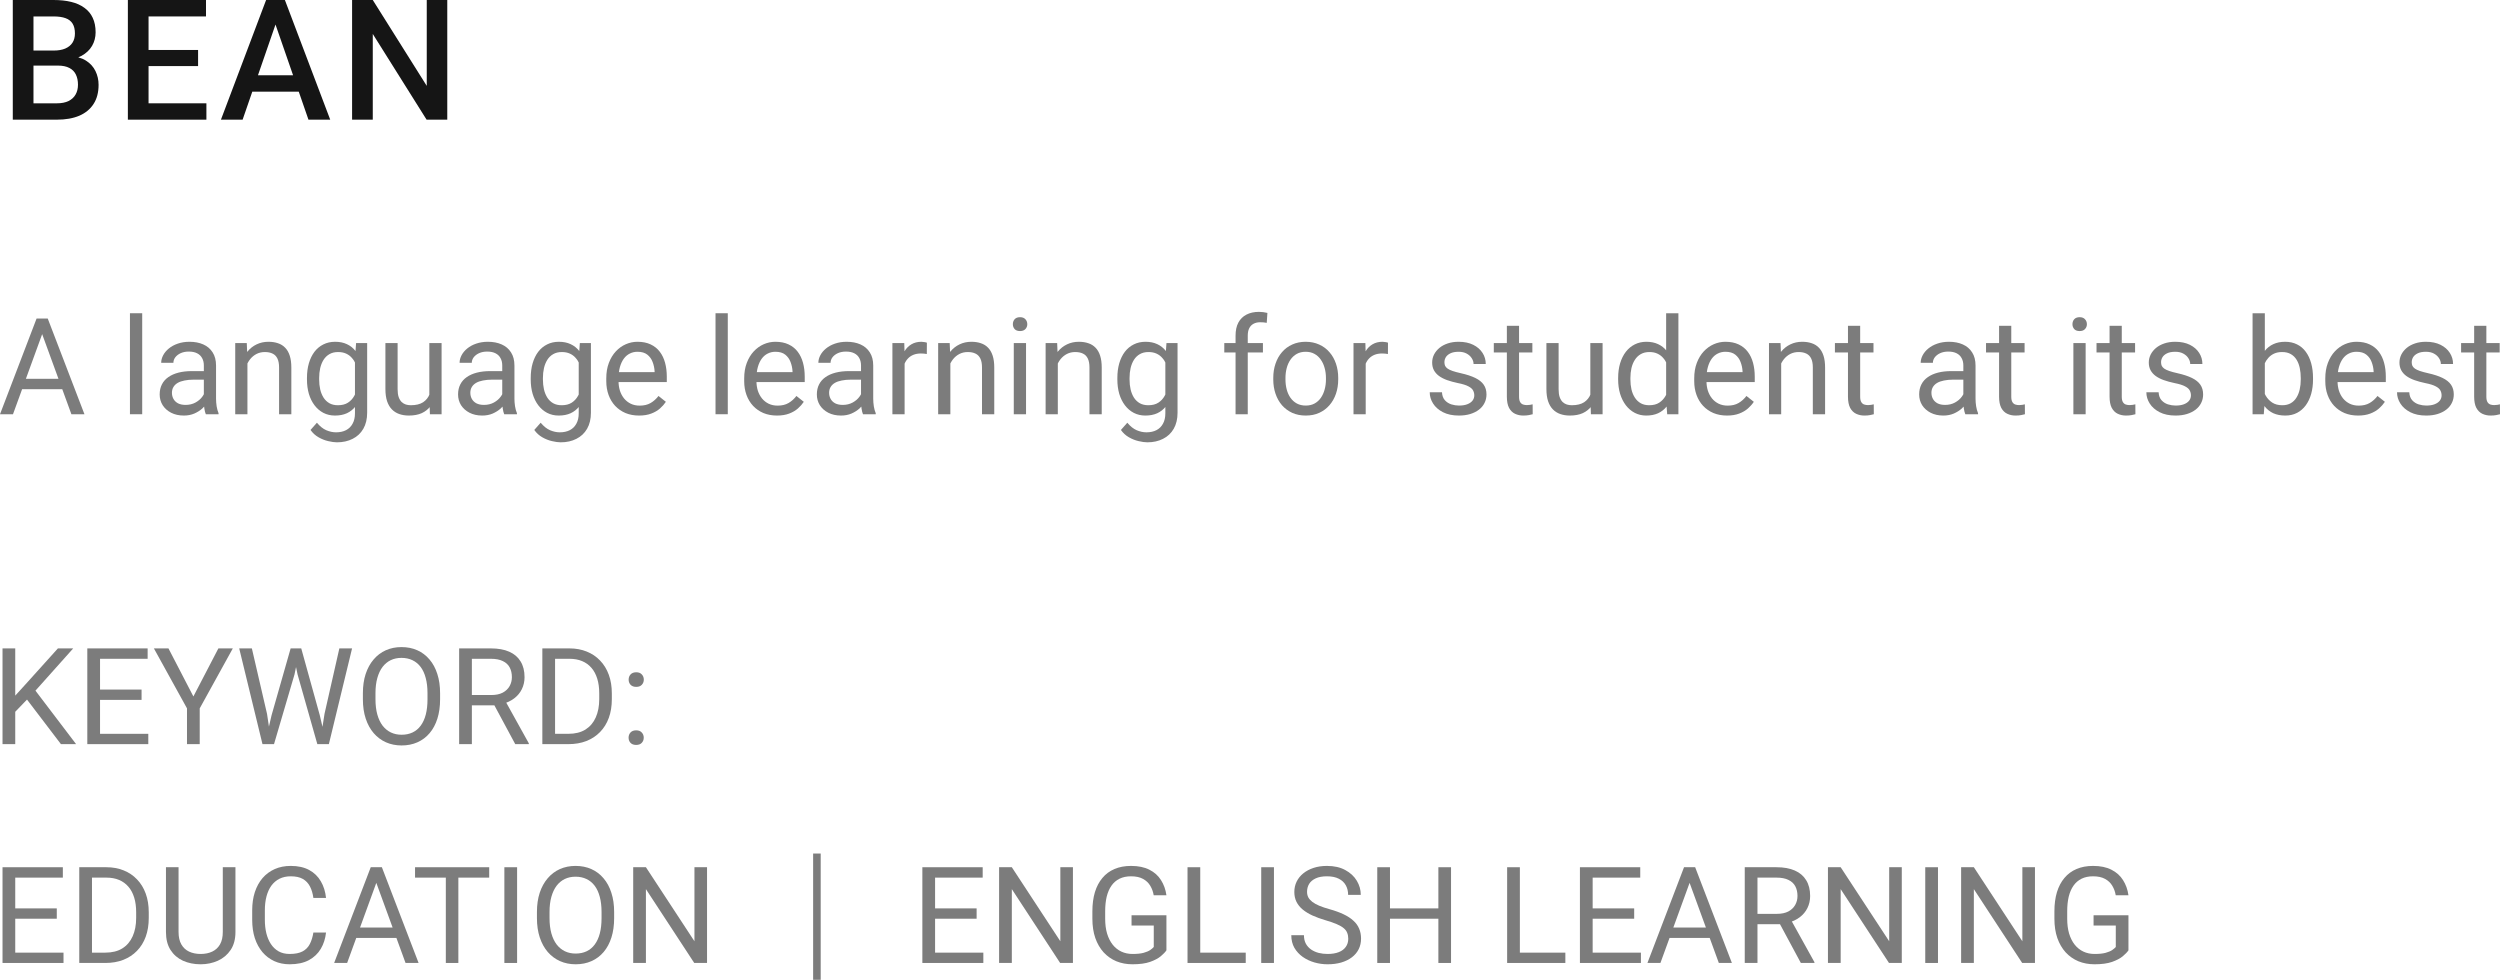 <svg width="495" height="194" viewBox="0 0 495 194" fill="none" xmlns="http://www.w3.org/2000/svg">
<path d="M3.019 128.384V147.34H0.5V128.384H3.019ZM14.494 128.384L6.596 137.224L2.158 141.82L1.74 139.138L5.082 135.467L11.465 128.384H14.494ZM12.066 147.34L5.03 138.097L6.531 136.105L15.068 147.34H12.066Z" fill="#7C7C7C"/>
<path d="M29.362 145.296V147.34H19.297V145.296H29.362ZM19.807 128.384V147.34H17.287V128.384H19.807ZM28.03 136.534V138.578H19.297V136.534H28.03ZM29.231 128.384V130.441H19.297V128.384H29.231Z" fill="#7C7C7C"/>
<path d="M33.356 128.384L38.291 137.901L43.238 128.384H46.097L39.544 140.258V147.34H37.025V140.258L30.471 128.384H33.356Z" fill="#7C7C7C"/>
<path d="M53.773 141.612L57.545 128.384H59.373L58.315 133.527L54.255 147.34H52.441L53.773 141.612ZM49.87 128.384L52.872 141.351L53.773 147.34H51.971L47.363 128.384H49.87ZM64.255 141.338L67.192 128.384H69.711L65.116 147.34H63.315L64.255 141.338ZM59.647 128.384L63.315 141.612L64.646 147.34H62.832L58.916 133.527L57.845 128.384H59.647Z" fill="#7C7C7C"/>
<path d="M87.138 137.263V138.461C87.138 139.885 86.96 141.16 86.603 142.289C86.246 143.417 85.733 144.376 85.062 145.166C84.392 145.956 83.587 146.559 82.647 146.976C81.716 147.392 80.672 147.6 79.515 147.6C78.392 147.6 77.361 147.392 76.421 146.976C75.49 146.559 74.68 145.956 73.993 145.166C73.314 144.376 72.788 143.417 72.413 142.289C72.039 141.16 71.852 139.885 71.852 138.461V137.263C71.852 135.84 72.035 134.568 72.4 133.449C72.775 132.321 73.301 131.361 73.98 130.572C74.659 129.773 75.464 129.166 76.395 128.749C77.335 128.332 78.366 128.124 79.489 128.124C80.646 128.124 81.69 128.332 82.621 128.749C83.561 129.166 84.366 129.773 85.036 130.572C85.715 131.361 86.233 132.321 86.59 133.449C86.955 134.568 87.138 135.84 87.138 137.263ZM84.645 138.461V137.237C84.645 136.109 84.527 135.111 84.292 134.243C84.066 133.375 83.731 132.646 83.287 132.056C82.843 131.466 82.299 131.019 81.656 130.715C81.02 130.411 80.298 130.259 79.489 130.259C78.705 130.259 77.996 130.411 77.361 130.715C76.734 131.019 76.195 131.466 75.742 132.056C75.298 132.646 74.954 133.375 74.711 134.243C74.467 135.111 74.345 136.109 74.345 137.237V138.461C74.345 139.598 74.467 140.605 74.711 141.482C74.954 142.349 75.303 143.083 75.755 143.682C76.216 144.272 76.76 144.719 77.387 145.023C78.022 145.326 78.731 145.478 79.515 145.478C80.333 145.478 81.059 145.326 81.695 145.023C82.33 144.719 82.865 144.272 83.3 143.682C83.744 143.083 84.079 142.349 84.305 141.482C84.532 140.605 84.645 139.598 84.645 138.461Z" fill="#7C7C7C"/>
<path d="M90.911 128.384H97.203C98.63 128.384 99.835 128.601 100.818 129.035C101.811 129.469 102.563 130.112 103.077 130.962C103.599 131.804 103.86 132.841 103.86 134.074C103.86 134.942 103.682 135.736 103.325 136.456C102.977 137.168 102.472 137.775 101.811 138.279C101.158 138.774 100.375 139.142 99.461 139.385L98.756 139.659H92.843L92.817 137.615H97.281C98.186 137.615 98.939 137.459 99.539 137.146C100.14 136.825 100.592 136.395 100.897 135.857C101.201 135.319 101.354 134.725 101.354 134.074C101.354 133.345 101.21 132.707 100.923 132.16C100.636 131.613 100.183 131.192 99.565 130.897C98.956 130.593 98.168 130.441 97.203 130.441H93.43V147.34H90.911V128.384ZM102.019 147.34L97.398 138.748L100.022 138.735L104.708 147.184V147.34H102.019Z" fill="#7C7C7C"/>
<path d="M112.528 147.34H108.559L108.585 145.296H112.528C113.885 145.296 115.017 145.014 115.922 144.45C116.827 143.877 117.506 143.079 117.958 142.054C118.419 141.022 118.65 139.815 118.65 138.435V137.276C118.65 136.191 118.519 135.228 118.258 134.386C117.997 133.536 117.614 132.82 117.11 132.238C116.605 131.648 115.987 131.201 115.256 130.897C114.534 130.593 113.703 130.441 112.763 130.441H108.481V128.384H112.763C114.007 128.384 115.143 128.593 116.17 129.009C117.197 129.417 118.08 130.012 118.82 130.793C119.568 131.565 120.142 132.503 120.543 133.605C120.943 134.699 121.143 135.931 121.143 137.302V138.435C121.143 139.806 120.943 141.043 120.543 142.145C120.142 143.239 119.564 144.172 118.807 144.945C118.058 145.717 117.153 146.312 116.091 146.728C115.038 147.136 113.85 147.34 112.528 147.34ZM109.904 128.384V147.34H107.384V128.384H109.904Z" fill="#7C7C7C"/>
<path d="M124.459 146.064C124.459 145.656 124.585 145.313 124.837 145.036C125.098 144.749 125.473 144.606 125.96 144.606C126.447 144.606 126.817 144.749 127.07 145.036C127.331 145.313 127.461 145.656 127.461 146.064C127.461 146.463 127.331 146.802 127.07 147.08C126.817 147.357 126.447 147.496 125.96 147.496C125.473 147.496 125.098 147.357 124.837 147.08C124.585 146.802 124.459 146.463 124.459 146.064ZM124.472 134.568C124.472 134.161 124.598 133.818 124.85 133.54C125.112 133.254 125.486 133.11 125.973 133.11C126.46 133.11 126.83 133.254 127.083 133.54C127.344 133.818 127.474 134.161 127.474 134.568C127.474 134.968 127.344 135.306 127.083 135.584C126.83 135.862 126.46 136.001 125.973 136.001C125.486 136.001 125.112 135.862 124.85 135.584C124.598 135.306 124.472 134.968 124.472 134.568Z" fill="#7C7C7C"/>
<path d="M11.442 12.986H5.388L5.355 10.008H10.642C11.534 10.008 12.29 9.878 12.91 9.618C13.541 9.347 14.02 8.961 14.346 8.462C14.672 7.952 14.836 7.339 14.836 6.623C14.836 5.831 14.683 5.186 14.379 4.687C14.074 4.188 13.606 3.824 12.976 3.596C12.355 3.369 11.561 3.255 10.593 3.255H6.628V23.695H2.532V0H10.593C11.899 0 13.062 0.125 14.085 0.374C15.118 0.624 15.994 1.014 16.712 1.546C17.441 2.067 17.99 2.729 18.36 3.531C18.741 4.334 18.931 5.289 18.931 6.396C18.931 7.372 18.697 8.267 18.23 9.081C17.762 9.884 17.071 10.54 16.157 11.05C15.244 11.56 14.107 11.864 12.747 11.961L11.442 12.986ZM11.262 23.695H4.099L5.943 20.456H11.262C12.187 20.456 12.959 20.304 13.579 20C14.199 19.686 14.662 19.257 14.966 18.715C15.282 18.161 15.439 17.516 15.439 16.778C15.439 16.008 15.303 15.341 15.031 14.777C14.759 14.201 14.33 13.762 13.742 13.458C13.155 13.144 12.388 12.986 11.442 12.986H6.84L6.873 10.008H12.861L13.791 11.131C15.097 11.175 16.168 11.462 17.006 11.994C17.854 12.525 18.485 13.214 18.899 14.06C19.312 14.907 19.519 15.818 19.519 16.794C19.519 18.302 19.187 19.566 18.523 20.586C17.871 21.606 16.93 22.382 15.7 22.913C14.471 23.434 12.992 23.695 11.262 23.695Z" fill="#151515"/>
<path d="M40.868 20.456V23.695H28.255V20.456H40.868ZM29.413 0V23.695H25.318V0H29.413ZM39.22 9.894V13.084H28.255V9.894H39.22ZM40.787 0V3.255H28.255V0H40.787Z" fill="#151515"/>
<path d="M55.136 3.157L48.038 23.695H43.746L52.688 0H55.43L55.136 3.157ZM61.075 23.695L53.961 3.157L53.651 0H56.409L65.383 23.695H61.075ZM60.733 14.907V18.145H47.809V14.907H60.733Z" fill="#151515"/>
<path d="M88.56 0V23.695H84.465L73.809 6.721V23.695H69.714V0H73.809L84.497 17.006V0H88.56Z" fill="#151515"/>
<path d="M8.864 64.743L2.572 82.019H0L7.245 63.064H8.903L8.864 64.743ZM14.137 82.019L7.832 64.743L7.793 63.064H9.451L16.722 82.019H14.137ZM13.811 75.002V77.059H3.133V75.002H13.811Z" fill="#7C7C7C"/>
<path d="M28.157 62.022V82.019H25.729V62.022H28.157Z" fill="#7C7C7C"/>
<path d="M40.362 79.611V72.359C40.362 71.804 40.249 71.322 40.023 70.914C39.805 70.498 39.475 70.177 39.031 69.951C38.587 69.725 38.039 69.612 37.386 69.612C36.777 69.612 36.242 69.716 35.781 69.925C35.328 70.133 34.971 70.406 34.71 70.745C34.458 71.084 34.331 71.448 34.331 71.839H31.916C31.916 71.335 32.047 70.836 32.308 70.341C32.569 69.847 32.943 69.4 33.431 69.001C33.927 68.593 34.519 68.271 35.206 68.037C35.902 67.794 36.677 67.672 37.53 67.672C38.557 67.672 39.462 67.846 40.245 68.193C41.037 68.54 41.655 69.066 42.099 69.769C42.551 70.463 42.777 71.335 42.777 72.385V78.947C42.777 79.416 42.816 79.915 42.895 80.444C42.982 80.974 43.108 81.429 43.273 81.811V82.019H40.754C40.632 81.742 40.536 81.373 40.467 80.913C40.397 80.444 40.362 80.01 40.362 79.611ZM40.78 73.479L40.806 75.171H38.365C37.678 75.171 37.064 75.228 36.525 75.341C35.985 75.445 35.532 75.605 35.167 75.822C34.801 76.039 34.523 76.313 34.331 76.643C34.14 76.964 34.044 77.341 34.044 77.775C34.044 78.218 34.144 78.621 34.344 78.986C34.545 79.351 34.845 79.641 35.245 79.858C35.654 80.067 36.155 80.171 36.746 80.171C37.486 80.171 38.139 80.014 38.705 79.702C39.27 79.39 39.718 79.008 40.049 78.556C40.388 78.105 40.571 77.667 40.597 77.242L41.629 78.4C41.568 78.765 41.402 79.168 41.133 79.611C40.863 80.054 40.502 80.479 40.049 80.887C39.605 81.286 39.074 81.62 38.456 81.889C37.847 82.15 37.16 82.28 36.394 82.28C35.437 82.28 34.597 82.093 33.875 81.72C33.161 81.347 32.604 80.848 32.204 80.223C31.812 79.589 31.616 78.882 31.616 78.101C31.616 77.346 31.764 76.682 32.06 76.109C32.356 75.527 32.782 75.046 33.339 74.664C33.896 74.273 34.566 73.978 35.35 73.778C36.133 73.579 37.008 73.479 37.974 73.479H40.78Z" fill="#7C7C7C"/>
<path d="M48.991 70.94V82.019H46.576V67.933H48.86L48.991 70.94ZM48.416 74.442L47.411 74.403C47.42 73.44 47.564 72.55 47.842 71.734C48.121 70.91 48.512 70.194 49.017 69.586C49.522 68.979 50.122 68.51 50.818 68.18C51.523 67.842 52.302 67.672 53.155 67.672C53.851 67.672 54.478 67.768 55.035 67.959C55.592 68.141 56.066 68.436 56.458 68.844C56.858 69.252 57.163 69.782 57.371 70.433C57.58 71.075 57.685 71.86 57.685 72.789V82.019H55.257V72.763C55.257 72.025 55.148 71.435 54.93 70.992C54.713 70.541 54.395 70.216 53.977 70.016C53.56 69.808 53.046 69.704 52.437 69.704C51.837 69.704 51.288 69.829 50.792 70.081C50.305 70.333 49.883 70.68 49.526 71.123C49.178 71.565 48.904 72.073 48.704 72.646C48.512 73.21 48.416 73.809 48.416 74.442Z" fill="#7C7C7C"/>
<path d="M70.504 67.933H72.697V81.72C72.697 82.961 72.444 84.02 71.939 84.897C71.435 85.773 70.73 86.437 69.825 86.888C68.928 87.349 67.893 87.579 66.718 87.579C66.231 87.579 65.656 87.5 64.995 87.344C64.342 87.197 63.698 86.941 63.063 86.576C62.436 86.22 61.91 85.739 61.483 85.131L62.75 83.699C63.341 84.411 63.959 84.905 64.603 85.183C65.256 85.461 65.9 85.6 66.535 85.6C67.301 85.6 67.962 85.456 68.519 85.17C69.076 84.884 69.507 84.458 69.812 83.894C70.125 83.339 70.282 82.653 70.282 81.837V71.031L70.504 67.933ZM60.779 75.132V74.859C60.779 73.783 60.905 72.806 61.157 71.93C61.418 71.044 61.788 70.285 62.267 69.651C62.754 69.018 63.341 68.532 64.029 68.193C64.716 67.846 65.491 67.672 66.352 67.672C67.24 67.672 68.015 67.829 68.676 68.141C69.346 68.445 69.912 68.892 70.373 69.482C70.843 70.064 71.213 70.767 71.483 71.591C71.752 72.416 71.939 73.349 72.044 74.39V75.588C71.948 76.621 71.761 77.55 71.483 78.374C71.213 79.199 70.843 79.902 70.373 80.483C69.912 81.065 69.346 81.512 68.676 81.824C68.006 82.128 67.223 82.28 66.326 82.28C65.482 82.28 64.716 82.102 64.029 81.746C63.35 81.39 62.767 80.891 62.28 80.249C61.792 79.607 61.418 78.852 61.157 77.984C60.905 77.107 60.779 76.157 60.779 75.132ZM63.193 74.859V75.132C63.193 75.835 63.263 76.495 63.402 77.111C63.55 77.728 63.772 78.27 64.068 78.739C64.373 79.207 64.76 79.576 65.23 79.845C65.7 80.106 66.261 80.236 66.914 80.236C67.714 80.236 68.376 80.067 68.898 79.728C69.42 79.39 69.834 78.943 70.138 78.387C70.451 77.832 70.695 77.228 70.869 76.578V73.44C70.773 72.963 70.625 72.503 70.425 72.06C70.234 71.609 69.981 71.209 69.668 70.862C69.364 70.506 68.985 70.224 68.532 70.016C68.08 69.808 67.549 69.704 66.94 69.704C66.278 69.704 65.709 69.842 65.23 70.12C64.76 70.389 64.373 70.762 64.068 71.24C63.772 71.708 63.55 72.255 63.402 72.88C63.263 73.496 63.193 74.156 63.193 74.859Z" fill="#7C7C7C"/>
<path d="M85.006 78.765V67.933H87.434V82.019H85.124L85.006 78.765ZM85.463 75.796L86.468 75.77C86.468 76.708 86.368 77.576 86.168 78.374C85.977 79.164 85.663 79.85 85.228 80.431C84.793 81.013 84.223 81.468 83.518 81.798C82.813 82.119 81.956 82.28 80.947 82.28C80.259 82.28 79.628 82.18 79.054 81.98C78.488 81.781 78.001 81.473 77.592 81.056C77.183 80.639 76.865 80.097 76.639 79.429C76.421 78.76 76.312 77.957 76.312 77.02V67.933H78.727V77.046C78.727 77.68 78.797 78.205 78.936 78.621C79.084 79.029 79.28 79.355 79.524 79.598C79.776 79.832 80.055 79.997 80.359 80.093C80.672 80.188 80.995 80.236 81.325 80.236C82.352 80.236 83.166 80.041 83.766 79.65C84.367 79.251 84.797 78.717 85.058 78.049C85.328 77.372 85.463 76.621 85.463 75.796Z" fill="#7C7C7C"/>
<path d="M99.444 79.611V72.359C99.444 71.804 99.331 71.322 99.104 70.914C98.887 70.498 98.556 70.177 98.112 69.951C97.668 69.725 97.12 69.612 96.468 69.612C95.858 69.612 95.323 69.716 94.862 69.925C94.409 70.133 94.053 70.406 93.791 70.745C93.539 71.084 93.413 71.448 93.413 71.839H90.998C90.998 71.335 91.129 70.836 91.39 70.341C91.651 69.847 92.025 69.4 92.512 69.001C93.008 68.593 93.6 68.271 94.288 68.037C94.984 67.794 95.758 67.672 96.611 67.672C97.638 67.672 98.543 67.846 99.326 68.193C100.118 68.54 100.736 69.066 101.18 69.769C101.633 70.463 101.859 71.335 101.859 72.385V78.947C101.859 79.416 101.898 79.915 101.976 80.444C102.063 80.974 102.189 81.429 102.355 81.811V82.019H99.835C99.714 81.742 99.618 81.373 99.548 80.913C99.479 80.444 99.444 80.01 99.444 79.611ZM99.862 73.479L99.888 75.171H97.447C96.759 75.171 96.146 75.228 95.606 75.341C95.067 75.445 94.614 75.605 94.248 75.822C93.883 76.039 93.604 76.313 93.413 76.643C93.222 76.964 93.126 77.341 93.126 77.775C93.126 78.218 93.226 78.621 93.426 78.986C93.626 79.351 93.926 79.641 94.327 79.858C94.736 80.067 95.236 80.171 95.828 80.171C96.568 80.171 97.22 80.014 97.786 79.702C98.352 79.39 98.8 79.008 99.13 78.556C99.47 78.105 99.653 77.667 99.679 77.242L100.71 78.4C100.649 78.765 100.484 79.168 100.214 79.611C99.944 80.054 99.583 80.479 99.13 80.887C98.687 81.286 98.156 81.62 97.538 81.889C96.929 82.15 96.241 82.28 95.475 82.28C94.518 82.28 93.678 82.093 92.956 81.72C92.243 81.347 91.686 80.848 91.285 80.223C90.894 79.589 90.698 78.882 90.698 78.101C90.698 77.346 90.846 76.682 91.142 76.109C91.438 75.527 91.864 75.046 92.421 74.664C92.978 74.273 93.648 73.978 94.431 73.778C95.214 73.579 96.089 73.479 97.055 73.479H99.862Z" fill="#7C7C7C"/>
<path d="M114.808 67.933H117.001V81.72C117.001 82.961 116.749 84.02 116.244 84.897C115.739 85.773 115.034 86.437 114.129 86.888C113.233 87.349 112.197 87.579 111.023 87.579C110.535 87.579 109.961 87.5 109.299 87.344C108.647 87.197 108.003 86.941 107.367 86.576C106.741 86.22 106.214 85.739 105.788 85.131L107.054 83.699C107.646 84.411 108.264 84.905 108.908 85.183C109.561 85.461 110.205 85.6 110.84 85.6C111.606 85.6 112.267 85.456 112.824 85.17C113.381 84.884 113.812 84.458 114.116 83.894C114.43 83.339 114.586 82.653 114.586 81.837V71.031L114.808 67.933ZM105.083 75.132V74.859C105.083 73.783 105.209 72.806 105.462 71.93C105.723 71.044 106.093 70.285 106.571 69.651C107.059 69.018 107.646 68.532 108.333 68.193C109.021 67.846 109.795 67.672 110.657 67.672C111.545 67.672 112.319 67.829 112.981 68.141C113.651 68.445 114.216 68.892 114.678 69.482C115.148 70.064 115.517 70.767 115.787 71.591C116.057 72.416 116.244 73.349 116.348 74.39V75.588C116.253 76.621 116.066 77.55 115.787 78.374C115.517 79.199 115.148 79.902 114.678 80.483C114.216 81.065 113.651 81.512 112.981 81.824C112.311 82.128 111.527 82.28 110.631 82.28C109.787 82.28 109.021 82.102 108.333 81.746C107.655 81.39 107.072 80.891 106.584 80.249C106.097 79.607 105.723 78.852 105.462 77.984C105.209 77.107 105.083 76.157 105.083 75.132ZM107.498 74.859V75.132C107.498 75.835 107.568 76.495 107.707 77.111C107.855 77.728 108.077 78.27 108.373 78.739C108.677 79.207 109.064 79.576 109.534 79.845C110.004 80.106 110.566 80.236 111.218 80.236C112.019 80.236 112.68 80.067 113.203 79.728C113.725 79.39 114.138 78.943 114.443 78.387C114.756 77.832 115 77.228 115.174 76.578V73.44C115.078 72.963 114.93 72.503 114.73 72.06C114.538 71.609 114.286 71.209 113.973 70.862C113.668 70.506 113.29 70.224 112.837 70.016C112.384 69.808 111.854 69.704 111.244 69.704C110.583 69.704 110.013 69.842 109.534 70.12C109.064 70.389 108.677 70.762 108.373 71.24C108.077 71.708 107.855 72.255 107.707 72.88C107.568 73.496 107.498 74.156 107.498 74.859Z" fill="#7C7C7C"/>
<path d="M126.53 82.28C125.547 82.28 124.655 82.115 123.854 81.785C123.063 81.447 122.379 80.974 121.805 80.366C121.239 79.758 120.804 79.038 120.5 78.205C120.195 77.372 120.043 76.46 120.043 75.471V74.924C120.043 73.778 120.212 72.759 120.552 71.865C120.891 70.962 121.352 70.198 121.936 69.573C122.519 68.948 123.18 68.475 123.92 68.154C124.659 67.833 125.425 67.672 126.217 67.672C127.227 67.672 128.097 67.846 128.828 68.193C129.568 68.54 130.172 69.026 130.642 69.651C131.112 70.268 131.46 70.997 131.687 71.839C131.913 72.672 132.026 73.583 132.026 74.573V75.653H121.479V73.687H129.611V73.505C129.576 72.88 129.446 72.273 129.22 71.682C129.002 71.092 128.654 70.606 128.175 70.224C127.697 69.842 127.044 69.651 126.217 69.651C125.669 69.651 125.164 69.769 124.703 70.003C124.242 70.229 123.846 70.567 123.515 71.018C123.184 71.47 122.928 72.021 122.745 72.672C122.562 73.323 122.471 74.073 122.471 74.924V75.471C122.471 76.139 122.562 76.769 122.745 77.359C122.936 77.94 123.21 78.452 123.567 78.895C123.933 79.338 124.372 79.685 124.886 79.936C125.408 80.188 126 80.314 126.661 80.314C127.514 80.314 128.236 80.14 128.828 79.793C129.42 79.446 129.938 78.982 130.381 78.4L131.843 79.559C131.539 80.019 131.152 80.457 130.682 80.874C130.212 81.29 129.633 81.629 128.945 81.889C128.267 82.15 127.462 82.28 126.53 82.28Z" fill="#7C7C7C"/>
<path d="M144.101 62.022V82.019H141.673V62.022H144.101Z" fill="#7C7C7C"/>
<path d="M153.839 82.28C152.856 82.28 151.964 82.115 151.163 81.785C150.371 81.447 149.688 80.974 149.114 80.366C148.548 79.758 148.113 79.038 147.808 78.205C147.504 77.372 147.351 76.46 147.351 75.471V74.924C147.351 73.778 147.521 72.759 147.86 71.865C148.2 70.962 148.661 70.198 149.244 69.573C149.827 68.948 150.489 68.475 151.228 68.154C151.968 67.833 152.734 67.672 153.526 67.672C154.535 67.672 155.405 67.846 156.136 68.193C156.876 68.54 157.481 69.026 157.951 69.651C158.421 70.268 158.769 70.997 158.995 71.839C159.222 72.672 159.335 73.583 159.335 74.573V75.653H148.787V73.687H156.92V73.505C156.885 72.88 156.754 72.273 156.528 71.682C156.311 71.092 155.962 70.606 155.484 70.224C155.005 69.842 154.352 69.651 153.526 69.651C152.977 69.651 152.473 69.769 152.011 70.003C151.55 70.229 151.154 70.567 150.824 71.018C150.493 71.47 150.236 72.021 150.053 72.672C149.871 73.323 149.779 74.073 149.779 74.924V75.471C149.779 76.139 149.871 76.769 150.053 77.359C150.245 77.94 150.519 78.452 150.876 78.895C151.241 79.338 151.681 79.685 152.194 79.936C152.716 80.188 153.308 80.314 153.97 80.314C154.822 80.314 155.545 80.14 156.136 79.793C156.728 79.446 157.246 78.982 157.69 78.4L159.152 79.559C158.847 80.019 158.46 80.457 157.99 80.874C157.52 81.29 156.941 81.629 156.254 81.889C155.575 82.15 154.77 82.28 153.839 82.28Z" fill="#7C7C7C"/>
<path d="M170.483 79.611V72.359C170.483 71.804 170.369 71.322 170.143 70.914C169.926 70.498 169.595 70.177 169.151 69.951C168.707 69.725 168.159 69.612 167.506 69.612C166.897 69.612 166.362 69.716 165.901 69.925C165.448 70.133 165.091 70.406 164.83 70.745C164.578 71.084 164.452 71.448 164.452 71.839H162.037C162.037 71.335 162.167 70.836 162.428 70.341C162.689 69.847 163.064 69.4 163.551 69.001C164.047 68.593 164.639 68.271 165.326 68.037C166.023 67.794 166.797 67.672 167.65 67.672C168.677 67.672 169.582 67.846 170.365 68.193C171.157 68.54 171.775 69.066 172.219 69.769C172.671 70.463 172.898 71.335 172.898 72.385V78.947C172.898 79.416 172.937 79.915 173.015 80.444C173.102 80.974 173.228 81.429 173.394 81.811V82.019H170.874C170.752 81.742 170.657 81.373 170.587 80.913C170.517 80.444 170.483 80.01 170.483 79.611ZM170.9 73.479L170.926 75.171H168.485C167.798 75.171 167.184 75.228 166.645 75.341C166.105 75.445 165.653 75.605 165.287 75.822C164.922 76.039 164.643 76.313 164.452 76.643C164.26 76.964 164.165 77.341 164.165 77.775C164.165 78.218 164.265 78.621 164.465 78.986C164.665 79.351 164.965 79.641 165.366 79.858C165.775 80.067 166.275 80.171 166.867 80.171C167.606 80.171 168.259 80.014 168.825 79.702C169.39 79.39 169.839 79.008 170.169 78.556C170.509 78.105 170.691 77.667 170.718 77.242L171.749 78.4C171.688 78.765 171.523 79.168 171.253 79.611C170.983 80.054 170.622 80.479 170.169 80.887C169.725 81.286 169.195 81.62 168.577 81.889C167.968 82.15 167.28 82.28 166.514 82.28C165.557 82.28 164.717 82.093 163.995 81.72C163.281 81.347 162.724 80.848 162.324 80.223C161.932 79.589 161.737 78.882 161.737 78.101C161.737 77.346 161.884 76.682 162.18 76.109C162.476 75.527 162.903 75.046 163.46 74.664C164.017 74.273 164.687 73.978 165.47 73.778C166.253 73.579 167.128 73.479 168.094 73.479H170.9Z" fill="#7C7C7C"/>
<path d="M179.111 70.146V82.019H176.696V67.933H179.046L179.111 70.146ZM183.523 67.855L183.51 70.094C183.31 70.051 183.119 70.025 182.936 70.016C182.762 69.999 182.562 69.99 182.335 69.99C181.778 69.99 181.287 70.077 180.86 70.25C180.434 70.424 180.073 70.667 179.777 70.979C179.481 71.292 179.246 71.665 179.072 72.099C178.907 72.524 178.798 72.993 178.746 73.505L178.067 73.896C178.067 73.045 178.15 72.246 178.315 71.5C178.489 70.754 178.754 70.094 179.111 69.521C179.468 68.94 179.92 68.488 180.469 68.167C181.026 67.838 181.687 67.672 182.453 67.672C182.627 67.672 182.827 67.694 183.053 67.738C183.28 67.772 183.436 67.811 183.523 67.855Z" fill="#7C7C7C"/>
<path d="M188.17 70.94V82.019H185.756V67.933H188.04L188.17 70.94ZM187.596 74.442L186.591 74.403C186.6 73.44 186.743 72.55 187.022 71.734C187.3 70.91 187.692 70.194 188.197 69.586C188.701 68.979 189.302 68.51 189.998 68.18C190.703 67.842 191.482 67.672 192.335 67.672C193.031 67.672 193.657 67.768 194.214 67.959C194.771 68.141 195.246 68.436 195.637 68.844C196.038 69.252 196.342 69.782 196.551 70.433C196.76 71.075 196.864 71.86 196.864 72.789V82.019H194.436V72.763C194.436 72.025 194.328 71.435 194.11 70.992C193.892 70.541 193.575 70.216 193.157 70.016C192.739 69.808 192.226 69.704 191.617 69.704C191.016 69.704 190.468 69.829 189.972 70.081C189.485 70.333 189.062 70.68 188.706 71.123C188.358 71.565 188.083 72.073 187.883 72.646C187.692 73.21 187.596 73.809 187.596 74.442Z" fill="#7C7C7C"/>
<path d="M203.156 67.933V82.019H200.728V67.933H203.156ZM200.545 64.197C200.545 63.806 200.663 63.476 200.898 63.207C201.142 62.938 201.498 62.803 201.968 62.803C202.43 62.803 202.782 62.938 203.026 63.207C203.278 63.476 203.404 63.806 203.404 64.197C203.404 64.57 203.278 64.891 203.026 65.16C202.782 65.42 202.43 65.55 201.968 65.55C201.498 65.55 201.142 65.42 200.898 65.16C200.663 64.891 200.545 64.57 200.545 64.197Z" fill="#7C7C7C"/>
<path d="M209.448 70.94V82.019H207.033V67.933H209.318L209.448 70.94ZM208.874 74.442L207.869 74.403C207.877 73.44 208.021 72.55 208.299 71.734C208.578 70.91 208.97 70.194 209.474 69.586C209.979 68.979 210.58 68.51 211.276 68.18C211.981 67.842 212.759 67.672 213.612 67.672C214.309 67.672 214.935 67.768 215.492 67.959C216.049 68.141 216.523 68.436 216.915 68.844C217.315 69.252 217.62 69.782 217.829 70.433C218.038 71.075 218.142 71.86 218.142 72.789V82.019H215.714V72.763C215.714 72.025 215.605 71.435 215.388 70.992C215.17 70.541 214.852 70.216 214.435 70.016C214.017 69.808 213.504 69.704 212.894 69.704C212.294 69.704 211.746 69.829 211.25 70.081C210.762 70.333 210.34 70.68 209.983 71.123C209.635 71.565 209.361 72.073 209.161 72.646C208.97 73.21 208.874 73.809 208.874 74.442Z" fill="#7C7C7C"/>
<path d="M230.961 67.933H233.154V81.72C233.154 82.961 232.901 84.02 232.397 84.897C231.892 85.773 231.187 86.437 230.282 86.888C229.386 87.349 228.35 87.579 227.175 87.579C226.688 87.579 226.114 87.5 225.452 87.344C224.799 87.197 224.155 86.941 223.52 86.576C222.894 86.22 222.367 85.739 221.941 85.131L223.207 83.699C223.799 84.411 224.417 84.905 225.061 85.183C225.713 85.461 226.357 85.6 226.992 85.6C227.758 85.6 228.42 85.456 228.977 85.17C229.534 84.884 229.964 84.458 230.269 83.894C230.582 83.339 230.739 82.653 230.739 81.837V71.031L230.961 67.933ZM221.236 75.132V74.859C221.236 73.783 221.362 72.806 221.614 71.93C221.875 71.044 222.245 70.285 222.724 69.651C223.211 69.018 223.799 68.532 224.486 68.193C225.174 67.846 225.948 67.672 226.81 67.672C227.697 67.672 228.472 67.829 229.133 68.141C229.803 68.445 230.369 68.892 230.83 69.482C231.3 70.064 231.67 70.767 231.94 71.591C232.21 72.416 232.397 73.349 232.501 74.39V75.588C232.405 76.621 232.218 77.55 231.94 78.374C231.67 79.199 231.3 79.902 230.83 80.483C230.369 81.065 229.803 81.512 229.133 81.824C228.463 82.128 227.68 82.28 226.784 82.28C225.939 82.28 225.174 82.102 224.486 81.746C223.807 81.39 223.224 80.891 222.737 80.249C222.25 79.607 221.875 78.852 221.614 77.984C221.362 77.107 221.236 76.157 221.236 75.132ZM223.651 74.859V75.132C223.651 75.835 223.72 76.495 223.86 77.111C224.008 77.728 224.229 78.27 224.525 78.739C224.83 79.207 225.217 79.576 225.687 79.845C226.157 80.106 226.718 80.236 227.371 80.236C228.172 80.236 228.833 80.067 229.355 79.728C229.877 79.39 230.291 78.943 230.595 78.387C230.909 77.832 231.152 77.228 231.326 76.578V73.44C231.231 72.963 231.083 72.503 230.883 72.06C230.691 71.609 230.439 71.209 230.125 70.862C229.821 70.506 229.442 70.224 228.99 70.016C228.537 69.808 228.006 69.704 227.397 69.704C226.736 69.704 226.166 69.842 225.687 70.12C225.217 70.389 224.83 70.762 224.525 71.24C224.229 71.708 224.008 72.255 223.86 72.88C223.72 73.496 223.651 74.156 223.651 74.859Z" fill="#7C7C7C"/>
<path d="M247.056 82.019H244.641V66.449C244.641 65.433 244.824 64.578 245.189 63.884C245.564 63.181 246.099 62.652 246.795 62.296C247.491 61.931 248.318 61.749 249.275 61.749C249.554 61.749 249.832 61.766 250.111 61.801C250.398 61.836 250.676 61.888 250.946 61.957L250.816 63.923C250.633 63.88 250.424 63.849 250.189 63.832C249.963 63.815 249.737 63.806 249.51 63.806C248.997 63.806 248.553 63.91 248.179 64.118C247.813 64.318 247.535 64.613 247.343 65.004C247.152 65.394 247.056 65.876 247.056 66.449V82.019ZM250.059 67.933V69.782H242.409V67.933H250.059Z" fill="#7C7C7C"/>
<path d="M252.108 75.132V74.833C252.108 73.817 252.256 72.876 252.552 72.008C252.848 71.131 253.274 70.372 253.831 69.73C254.388 69.079 255.063 68.575 255.854 68.219C256.646 67.855 257.534 67.672 258.517 67.672C259.509 67.672 260.401 67.855 261.193 68.219C261.994 68.575 262.673 69.079 263.23 69.73C263.795 70.372 264.226 71.131 264.522 72.008C264.818 72.876 264.966 73.817 264.966 74.833V75.132C264.966 76.148 264.818 77.09 264.522 77.957C264.226 78.826 263.795 79.585 263.23 80.236C262.673 80.878 261.998 81.382 261.206 81.746C260.423 82.102 259.536 82.28 258.544 82.28C257.551 82.28 256.659 82.102 255.867 81.746C255.076 81.382 254.397 80.878 253.831 80.236C253.274 79.585 252.848 78.826 252.552 77.957C252.256 77.09 252.108 76.148 252.108 75.132ZM254.523 74.833V75.132C254.523 75.835 254.606 76.499 254.771 77.124C254.936 77.74 255.184 78.287 255.515 78.765C255.854 79.242 256.277 79.62 256.781 79.897C257.286 80.166 257.873 80.301 258.544 80.301C259.205 80.301 259.784 80.166 260.28 79.897C260.784 79.62 261.202 79.242 261.533 78.765C261.864 78.287 262.112 77.74 262.277 77.124C262.451 76.499 262.538 75.835 262.538 75.132V74.833C262.538 74.139 262.451 73.483 262.277 72.867C262.112 72.242 261.859 71.691 261.52 71.214C261.189 70.728 260.771 70.346 260.267 70.068C259.771 69.79 259.187 69.651 258.517 69.651C257.856 69.651 257.273 69.79 256.768 70.068C256.272 70.346 255.854 70.728 255.515 71.214C255.184 71.691 254.936 72.242 254.771 72.867C254.606 73.483 254.523 74.139 254.523 74.833Z" fill="#7C7C7C"/>
<path d="M270.409 70.146V82.019H267.994V67.933H270.344L270.409 70.146ZM274.822 67.855L274.809 70.094C274.608 70.051 274.417 70.025 274.234 70.016C274.06 69.999 273.86 69.99 273.634 69.99C273.077 69.99 272.585 70.077 272.159 70.25C271.732 70.424 271.371 70.667 271.075 70.979C270.779 71.292 270.544 71.665 270.37 72.099C270.205 72.524 270.096 72.993 270.044 73.505L269.365 73.896C269.365 73.045 269.448 72.246 269.613 71.5C269.787 70.754 270.053 70.094 270.409 69.521C270.766 68.94 271.219 68.488 271.767 68.167C272.324 67.838 272.985 67.672 273.751 67.672C273.925 67.672 274.125 67.694 274.352 67.738C274.578 67.772 274.735 67.811 274.822 67.855Z" fill="#7C7C7C"/>
<path d="M291.909 78.283C291.909 77.936 291.831 77.615 291.674 77.32C291.526 77.016 291.217 76.742 290.747 76.499C290.286 76.248 289.59 76.031 288.659 75.848C287.875 75.683 287.166 75.488 286.531 75.263C285.904 75.037 285.369 74.763 284.925 74.442C284.49 74.121 284.155 73.744 283.92 73.31C283.685 72.876 283.568 72.368 283.568 71.787C283.568 71.231 283.689 70.706 283.933 70.211C284.186 69.716 284.538 69.278 284.991 68.896C285.452 68.514 286.004 68.215 286.648 67.998C287.292 67.781 288.01 67.672 288.802 67.672C289.934 67.672 290.9 67.872 291.7 68.271C292.501 68.671 293.114 69.204 293.541 69.873C293.967 70.532 294.18 71.266 294.18 72.073H291.765C291.765 71.682 291.648 71.305 291.413 70.94C291.187 70.567 290.852 70.259 290.408 70.016C289.973 69.773 289.438 69.651 288.802 69.651C288.132 69.651 287.588 69.756 287.17 69.964C286.761 70.163 286.461 70.419 286.27 70.732C286.087 71.044 285.996 71.374 285.996 71.721C285.996 71.982 286.039 72.216 286.126 72.424C286.222 72.624 286.387 72.811 286.622 72.984C286.857 73.149 287.188 73.305 287.614 73.453C288.041 73.6 288.585 73.748 289.246 73.896C290.403 74.156 291.356 74.468 292.105 74.833C292.853 75.198 293.41 75.644 293.776 76.174C294.141 76.703 294.324 77.346 294.324 78.101C294.324 78.717 294.193 79.281 293.932 79.793C293.68 80.305 293.31 80.748 292.823 81.121C292.344 81.486 291.77 81.772 291.1 81.98C290.438 82.18 289.694 82.28 288.867 82.28C287.623 82.28 286.57 82.058 285.708 81.616C284.847 81.173 284.194 80.6 283.75 79.897C283.307 79.194 283.085 78.452 283.085 77.671H285.513C285.547 78.331 285.739 78.856 286.087 79.246C286.435 79.628 286.862 79.902 287.366 80.067C287.871 80.223 288.371 80.301 288.867 80.301C289.529 80.301 290.081 80.214 290.525 80.041C290.978 79.867 291.322 79.628 291.557 79.325C291.792 79.021 291.909 78.674 291.909 78.283Z" fill="#7C7C7C"/>
<path d="M303.409 67.933V69.782H295.773V67.933H303.409ZM298.358 64.509H300.773V78.53C300.773 79.008 300.847 79.368 300.994 79.611C301.142 79.854 301.334 80.014 301.569 80.093C301.804 80.171 302.056 80.21 302.326 80.21C302.526 80.21 302.735 80.192 302.953 80.158C303.179 80.114 303.348 80.08 303.462 80.054L303.475 82.019C303.283 82.08 303.031 82.137 302.718 82.189C302.413 82.249 302.043 82.28 301.608 82.28C301.016 82.28 300.472 82.163 299.976 81.928C299.48 81.694 299.084 81.303 298.788 80.757C298.501 80.201 298.358 79.455 298.358 78.517V64.509Z" fill="#7C7C7C"/>
<path d="M314.884 78.765V67.933H317.312V82.019H315.001L314.884 78.765ZM315.341 75.796L316.346 75.77C316.346 76.708 316.246 77.576 316.045 78.374C315.854 79.164 315.541 79.85 315.106 80.431C314.67 81.013 314.1 81.468 313.396 81.798C312.691 82.119 311.833 82.28 310.824 82.28C310.136 82.28 309.506 82.18 308.931 81.98C308.365 81.781 307.878 81.473 307.469 81.056C307.06 80.639 306.742 80.097 306.516 79.429C306.299 78.76 306.19 77.957 306.19 77.02V67.933H308.605V77.046C308.605 77.68 308.674 78.205 308.814 78.621C308.962 79.029 309.157 79.355 309.401 79.598C309.653 79.832 309.932 79.997 310.237 80.093C310.55 80.188 310.872 80.236 311.203 80.236C312.229 80.236 313.043 80.041 313.644 79.65C314.244 79.251 314.675 78.717 314.936 78.049C315.206 77.372 315.341 76.621 315.341 75.796Z" fill="#7C7C7C"/>
<path d="M329.896 79.285V62.022H332.324V82.019H330.104L329.896 79.285ZM320.392 75.132V74.859C320.392 73.783 320.523 72.806 320.784 71.93C321.054 71.044 321.432 70.285 321.92 69.651C322.416 69.018 323.003 68.532 323.682 68.193C324.369 67.846 325.135 67.672 325.979 67.672C326.867 67.672 327.642 67.829 328.303 68.141C328.973 68.445 329.539 68.892 330 69.482C330.47 70.064 330.84 70.767 331.11 71.591C331.379 72.416 331.566 73.349 331.671 74.39V75.588C331.575 76.621 331.388 77.55 331.11 78.374C330.84 79.199 330.47 79.902 330 80.483C329.539 81.065 328.973 81.512 328.303 81.824C327.633 82.128 326.85 82.28 325.953 82.28C325.127 82.28 324.369 82.102 323.682 81.746C323.003 81.39 322.416 80.891 321.92 80.249C321.432 79.607 321.054 78.852 320.784 77.984C320.523 77.107 320.392 76.157 320.392 75.132ZM322.82 74.859V75.132C322.82 75.835 322.89 76.495 323.029 77.111C323.177 77.728 323.403 78.27 323.708 78.739C324.013 79.207 324.4 79.576 324.87 79.845C325.34 80.106 325.901 80.236 326.554 80.236C327.354 80.236 328.011 80.067 328.525 79.728C329.047 79.39 329.465 78.943 329.778 78.387C330.091 77.832 330.335 77.228 330.509 76.578V73.44C330.405 72.963 330.252 72.503 330.052 72.06C329.861 71.609 329.608 71.209 329.295 70.862C328.99 70.506 328.612 70.224 328.159 70.016C327.716 69.808 327.189 69.704 326.58 69.704C325.919 69.704 325.348 69.842 324.87 70.12C324.4 70.389 324.013 70.762 323.708 71.24C323.403 71.708 323.177 72.255 323.029 72.88C322.89 73.496 322.82 74.156 322.82 74.859Z" fill="#7C7C7C"/>
<path d="M341.944 82.28C340.961 82.28 340.069 82.115 339.268 81.785C338.476 81.447 337.793 80.974 337.219 80.366C336.653 79.758 336.218 79.038 335.913 78.205C335.609 77.372 335.456 76.46 335.456 75.471V74.924C335.456 73.778 335.626 72.759 335.966 71.865C336.305 70.962 336.766 70.198 337.349 69.573C337.932 68.948 338.594 68.475 339.333 68.154C340.073 67.833 340.839 67.672 341.631 67.672C342.64 67.672 343.511 67.846 344.242 68.193C344.981 68.54 345.586 69.026 346.056 69.651C346.526 70.268 346.874 70.997 347.1 71.839C347.327 72.672 347.44 73.583 347.44 74.573V75.653H336.892V73.687H345.025V73.505C344.99 72.88 344.86 72.273 344.633 71.682C344.416 71.092 344.068 70.606 343.589 70.224C343.11 69.842 342.458 69.651 341.631 69.651C341.083 69.651 340.578 69.769 340.117 70.003C339.655 70.229 339.259 70.567 338.929 71.018C338.598 71.47 338.341 72.021 338.159 72.672C337.976 73.323 337.884 74.073 337.884 74.924V75.471C337.884 76.139 337.976 76.769 338.159 77.359C338.35 77.94 338.624 78.452 338.981 78.895C339.347 79.338 339.786 79.685 340.299 79.936C340.822 80.188 341.413 80.314 342.075 80.314C342.928 80.314 343.65 80.14 344.242 79.793C344.833 79.446 345.351 78.982 345.795 78.4L347.257 79.559C346.953 80.019 346.565 80.457 346.095 80.874C345.625 81.29 345.047 81.629 344.359 81.889C343.68 82.15 342.875 82.28 341.944 82.28Z" fill="#7C7C7C"/>
<path d="M352.674 70.94V82.019H350.259V67.933H352.544L352.674 70.94ZM352.1 74.442L351.095 74.403C351.104 73.44 351.247 72.55 351.526 71.734C351.804 70.91 352.196 70.194 352.701 69.586C353.205 68.979 353.806 68.51 354.502 68.18C355.207 67.842 355.986 67.672 356.839 67.672C357.535 67.672 358.161 67.768 358.718 67.959C359.275 68.141 359.75 68.436 360.141 68.844C360.542 69.252 360.846 69.782 361.055 70.433C361.264 71.075 361.368 71.86 361.368 72.789V82.019H358.94V72.763C358.94 72.025 358.831 71.435 358.614 70.992C358.396 70.541 358.079 70.216 357.661 70.016C357.243 69.808 356.73 69.704 356.121 69.704C355.52 69.704 354.972 69.829 354.476 70.081C353.989 70.333 353.566 70.68 353.21 71.123C352.862 71.565 352.587 72.073 352.387 72.646C352.196 73.21 352.1 73.809 352.1 74.442Z" fill="#7C7C7C"/>
<path d="M370.95 67.933V69.782H363.313V67.933H370.95ZM365.898 64.509H368.313V78.53C368.313 79.008 368.387 79.368 368.535 79.611C368.683 79.854 368.874 80.014 369.109 80.093C369.344 80.171 369.597 80.21 369.866 80.21C370.066 80.21 370.275 80.192 370.493 80.158C370.719 80.114 370.889 80.08 371.002 80.054L371.015 82.019C370.824 82.08 370.571 82.137 370.258 82.189C369.953 82.249 369.583 82.28 369.148 82.28C368.557 82.28 368.013 82.163 367.517 81.928C367.021 81.694 366.625 81.303 366.329 80.757C366.042 80.201 365.898 79.455 365.898 78.517V64.509Z" fill="#7C7C7C"/>
<path d="M388.742 79.611V72.359C388.742 71.804 388.629 71.322 388.403 70.914C388.185 70.498 387.854 70.177 387.411 69.951C386.967 69.725 386.418 69.612 385.766 69.612C385.157 69.612 384.621 69.716 384.16 69.925C383.708 70.133 383.351 70.406 383.09 70.745C382.837 71.084 382.711 71.448 382.711 71.839H380.296C380.296 71.335 380.427 70.836 380.688 70.341C380.949 69.847 381.323 69.4 381.811 69.001C382.307 68.593 382.898 68.271 383.586 68.037C384.282 67.794 385.057 67.672 385.909 67.672C386.936 67.672 387.841 67.846 388.625 68.193C389.417 68.54 390.034 69.066 390.478 69.769C390.931 70.463 391.157 71.335 391.157 72.385V78.947C391.157 79.416 391.196 79.915 391.275 80.444C391.362 80.974 391.488 81.429 391.653 81.811V82.019H389.134C389.012 81.742 388.916 81.373 388.846 80.913C388.777 80.444 388.742 80.01 388.742 79.611ZM389.16 73.479L389.186 75.171H386.745C386.057 75.171 385.444 75.228 384.904 75.341C384.365 75.445 383.912 75.605 383.547 75.822C383.181 76.039 382.903 76.313 382.711 76.643C382.52 76.964 382.424 77.341 382.424 77.775C382.424 78.218 382.524 78.621 382.724 78.986C382.924 79.351 383.225 79.641 383.625 79.858C384.034 80.067 384.534 80.171 385.126 80.171C385.866 80.171 386.519 80.014 387.084 79.702C387.65 79.39 388.098 79.008 388.429 78.556C388.768 78.105 388.951 77.667 388.977 77.242L390.008 78.4C389.947 78.765 389.782 79.168 389.512 79.611C389.242 80.054 388.881 80.479 388.429 80.887C387.985 81.286 387.454 81.62 386.836 81.889C386.227 82.15 385.54 82.28 384.774 82.28C383.816 82.28 382.977 82.093 382.254 81.72C381.541 81.347 380.984 80.848 380.583 80.223C380.192 79.589 379.996 78.882 379.996 78.101C379.996 77.346 380.144 76.682 380.44 76.109C380.736 75.527 381.162 75.046 381.719 74.664C382.276 74.273 382.946 73.978 383.729 73.778C384.513 73.579 385.387 73.479 386.353 73.479H389.16Z" fill="#7C7C7C"/>
<path d="M400.869 67.933V69.782H393.233V67.933H400.869ZM395.817 64.509H398.232V78.53C398.232 79.008 398.306 79.368 398.454 79.611C398.602 79.854 398.794 80.014 399.028 80.093C399.263 80.171 399.516 80.21 399.786 80.21C399.986 80.21 400.195 80.192 400.412 80.158C400.638 80.114 400.808 80.08 400.921 80.054L400.934 82.019C400.743 82.08 400.491 82.137 400.177 82.189C399.873 82.249 399.503 82.28 399.068 82.28C398.476 82.28 397.932 82.163 397.436 81.928C396.94 81.694 396.544 81.303 396.248 80.757C395.961 80.201 395.817 79.455 395.817 78.517V64.509Z" fill="#7C7C7C"/>
<path d="M412.957 67.933V82.019H410.529V67.933H412.957ZM410.346 64.197C410.346 63.806 410.464 63.476 410.699 63.207C410.942 62.938 411.299 62.803 411.769 62.803C412.23 62.803 412.583 62.938 412.826 63.207C413.079 63.476 413.205 63.806 413.205 64.197C413.205 64.57 413.079 64.891 412.826 65.16C412.583 65.42 412.23 65.55 411.769 65.55C411.299 65.55 410.942 65.42 410.699 65.16C410.464 64.891 410.346 64.57 410.346 64.197Z" fill="#7C7C7C"/>
<path d="M422.747 67.933V69.782H415.111V67.933H422.747ZM417.695 64.509H420.11V78.53C420.11 79.008 420.184 79.368 420.332 79.611C420.48 79.854 420.672 80.014 420.907 80.093C421.142 80.171 421.394 80.21 421.664 80.21C421.864 80.21 422.073 80.192 422.29 80.158C422.517 80.114 422.686 80.08 422.799 80.054L422.812 82.019C422.621 82.08 422.369 82.137 422.055 82.189C421.751 82.249 421.381 82.28 420.946 82.28C420.354 82.28 419.81 82.163 419.314 81.928C418.818 81.694 418.422 81.303 418.126 80.757C417.839 80.201 417.695 79.455 417.695 78.517V64.509Z" fill="#7C7C7C"/>
<path d="M433.804 78.283C433.804 77.936 433.725 77.615 433.569 77.32C433.421 77.016 433.112 76.742 432.642 76.499C432.181 76.248 431.485 76.031 430.553 75.848C429.77 75.683 429.061 75.488 428.426 75.263C427.799 75.037 427.264 74.763 426.82 74.442C426.385 74.121 426.05 73.744 425.815 73.31C425.58 72.876 425.462 72.368 425.462 71.787C425.462 71.231 425.584 70.706 425.828 70.211C426.08 69.716 426.433 69.278 426.885 68.896C427.347 68.514 427.899 68.215 428.543 67.998C429.187 67.781 429.905 67.672 430.697 67.672C431.828 67.672 432.794 67.872 433.595 68.271C434.396 68.671 435.009 69.204 435.436 69.873C435.862 70.532 436.075 71.266 436.075 72.073H433.66C433.66 71.682 433.543 71.305 433.308 70.94C433.081 70.567 432.746 70.259 432.303 70.016C431.867 69.773 431.332 69.651 430.697 69.651C430.027 69.651 429.483 69.756 429.065 69.964C428.656 70.163 428.356 70.419 428.165 70.732C427.982 71.044 427.89 71.374 427.89 71.721C427.89 71.982 427.934 72.216 428.021 72.424C428.117 72.624 428.282 72.811 428.517 72.984C428.752 73.149 429.083 73.305 429.509 73.453C429.936 73.6 430.479 73.748 431.141 73.896C432.298 74.156 433.251 74.468 434 74.833C434.748 75.198 435.305 75.644 435.67 76.174C436.036 76.703 436.219 77.346 436.219 78.101C436.219 78.717 436.088 79.281 435.827 79.793C435.575 80.305 435.205 80.748 434.718 81.121C434.239 81.486 433.665 81.772 432.994 81.98C432.333 82.18 431.589 82.28 430.762 82.28C429.518 82.28 428.465 82.058 427.603 81.616C426.742 81.173 426.089 80.6 425.645 79.897C425.201 79.194 424.979 78.452 424.979 77.671H427.407C427.442 78.331 427.634 78.856 427.982 79.246C428.33 79.628 428.756 79.902 429.261 80.067C429.766 80.223 430.266 80.301 430.762 80.301C431.424 80.301 431.976 80.214 432.42 80.041C432.873 79.867 433.216 79.628 433.451 79.325C433.686 79.021 433.804 78.674 433.804 78.283Z" fill="#7C7C7C"/>
<path d="M446.009 62.022H448.437V79.285L448.228 82.019H446.009V62.022ZM457.979 74.859V75.132C457.979 76.157 457.858 77.107 457.614 77.984C457.37 78.852 457.013 79.607 456.543 80.249C456.074 80.891 455.499 81.39 454.82 81.746C454.142 82.102 453.363 82.28 452.484 82.28C451.587 82.28 450.8 82.128 450.121 81.824C449.451 81.512 448.885 81.065 448.424 80.483C447.963 79.902 447.593 79.199 447.314 78.374C447.045 77.55 446.858 76.621 446.753 75.588V74.39C446.858 73.349 447.045 72.416 447.314 71.591C447.593 70.767 447.963 70.064 448.424 69.482C448.885 68.892 449.451 68.445 450.121 68.141C450.791 67.829 451.57 67.672 452.458 67.672C453.345 67.672 454.133 67.846 454.82 68.193C455.508 68.532 456.082 69.018 456.543 69.651C457.013 70.285 457.37 71.044 457.614 71.93C457.858 72.806 457.979 73.783 457.979 74.859ZM455.551 75.132V74.859C455.551 74.156 455.486 73.496 455.356 72.88C455.225 72.255 455.016 71.708 454.729 71.24C454.442 70.762 454.063 70.389 453.593 70.12C453.123 69.842 452.545 69.704 451.857 69.704C451.248 69.704 450.717 69.808 450.265 70.016C449.821 70.224 449.442 70.506 449.129 70.862C448.816 71.209 448.559 71.609 448.359 72.06C448.167 72.503 448.024 72.963 447.928 73.44V76.578C448.067 77.185 448.293 77.771 448.607 78.335C448.929 78.891 449.355 79.346 449.886 79.702C450.426 80.058 451.091 80.236 451.883 80.236C452.536 80.236 453.093 80.106 453.554 79.845C454.024 79.576 454.403 79.207 454.69 78.739C454.986 78.27 455.203 77.728 455.343 77.111C455.482 76.495 455.551 75.835 455.551 75.132Z" fill="#7C7C7C"/>
<path d="M466.895 82.28C465.912 82.28 465.02 82.115 464.219 81.785C463.427 81.447 462.744 80.974 462.17 80.366C461.604 79.758 461.169 79.038 460.864 78.205C460.56 77.372 460.407 76.46 460.407 75.471V74.924C460.407 73.778 460.577 72.759 460.917 71.865C461.256 70.962 461.717 70.198 462.3 69.573C462.883 68.948 463.545 68.475 464.284 68.154C465.024 67.833 465.79 67.672 466.582 67.672C467.591 67.672 468.462 67.846 469.193 68.193C469.932 68.54 470.537 69.026 471.007 69.651C471.477 70.268 471.825 70.997 472.051 71.839C472.278 72.672 472.391 73.583 472.391 74.573V75.653H461.843V73.687H469.976V73.505C469.941 72.88 469.811 72.273 469.584 71.682C469.367 71.092 469.019 70.606 468.54 70.224C468.061 69.842 467.409 69.651 466.582 69.651C466.034 69.651 465.529 69.769 465.068 70.003C464.606 70.229 464.21 70.567 463.88 71.018C463.549 71.47 463.292 72.021 463.11 72.672C462.927 73.323 462.835 74.073 462.835 74.924V75.471C462.835 76.139 462.927 76.769 463.11 77.359C463.301 77.94 463.575 78.452 463.932 78.895C464.297 79.338 464.737 79.685 465.25 79.936C465.773 80.188 466.364 80.314 467.026 80.314C467.879 80.314 468.601 80.14 469.193 79.793C469.784 79.446 470.302 78.982 470.746 78.4L472.208 79.559C471.903 80.019 471.516 80.457 471.046 80.874C470.576 81.29 469.998 81.629 469.31 81.889C468.631 82.15 467.826 82.28 466.895 82.28Z" fill="#7C7C7C"/>
<path d="M483.434 78.283C483.434 77.936 483.356 77.615 483.199 77.32C483.051 77.016 482.742 76.742 482.273 76.499C481.811 76.248 481.115 76.031 480.184 75.848C479.401 75.683 478.691 75.488 478.056 75.263C477.43 75.037 476.894 74.763 476.451 74.442C476.015 74.121 475.68 73.744 475.445 73.31C475.21 72.876 475.093 72.368 475.093 71.787C475.093 71.231 475.215 70.706 475.458 70.211C475.711 69.716 476.063 69.278 476.516 68.896C476.977 68.514 477.53 68.215 478.174 67.998C478.818 67.781 479.536 67.672 480.328 67.672C481.459 67.672 482.425 67.872 483.225 68.271C484.026 68.671 484.64 69.204 485.066 69.873C485.492 70.532 485.706 71.266 485.706 72.073H483.291C483.291 71.682 483.173 71.305 482.938 70.94C482.712 70.567 482.377 70.259 481.933 70.016C481.498 69.773 480.963 69.651 480.328 69.651C479.657 69.651 479.114 69.756 478.696 69.964C478.287 70.163 477.987 70.419 477.795 70.732C477.612 71.044 477.521 71.374 477.521 71.721C477.521 71.982 477.564 72.216 477.651 72.424C477.747 72.624 477.913 72.811 478.148 72.984C478.382 73.149 478.713 73.305 479.14 73.453C479.566 73.6 480.11 73.748 480.771 73.896C481.929 74.156 482.882 74.468 483.63 74.833C484.379 75.198 484.936 75.644 485.301 76.174C485.667 76.703 485.849 77.346 485.849 78.101C485.849 78.717 485.719 79.281 485.458 79.793C485.205 80.305 484.835 80.748 484.348 81.121C483.869 81.486 483.295 81.772 482.625 81.98C481.964 82.18 481.22 82.28 480.393 82.28C479.148 82.28 478.095 82.058 477.234 81.616C476.372 81.173 475.72 80.6 475.276 79.897C474.832 79.194 474.61 78.452 474.61 77.671H477.038C477.073 78.331 477.264 78.856 477.612 79.246C477.96 79.628 478.387 79.902 478.892 80.067C479.396 80.223 479.897 80.301 480.393 80.301C481.054 80.301 481.607 80.214 482.051 80.041C482.503 79.867 482.847 79.628 483.082 79.325C483.317 79.021 483.434 78.674 483.434 78.283Z" fill="#7C7C7C"/>
<path d="M494.935 67.933V69.782H487.298V67.933H494.935ZM489.883 64.509H492.298V78.53C492.298 79.008 492.372 79.368 492.52 79.611C492.668 79.854 492.859 80.014 493.094 80.093C493.329 80.171 493.581 80.21 493.851 80.21C494.051 80.21 494.26 80.192 494.478 80.158C494.704 80.114 494.874 80.08 494.987 80.054L495 82.019C494.809 82.08 494.556 82.137 494.243 82.189C493.938 82.249 493.568 82.28 493.133 82.28C492.542 82.28 491.998 82.163 491.502 81.928C491.006 81.694 490.61 81.303 490.314 80.757C490.027 80.201 489.883 79.455 489.883 78.517V64.509Z" fill="#7C7C7C"/>
<path d="M194.701 188.623V190.667H184.637V188.623H194.701ZM185.146 171.712V190.667H182.627V171.712H185.146ZM193.37 179.861V181.905H184.637V179.861H193.37ZM194.571 171.712V173.769H184.637V171.712H194.571Z" fill="#7C7C7C"/>
<path d="M212.441 171.712V190.667H209.909L200.341 176.047V190.667H197.821V171.712H200.341L209.948 186.371V171.712H212.441Z" fill="#7C7C7C"/>
<path d="M230.952 181.228V188.167C230.717 188.515 230.343 188.905 229.829 189.339C229.316 189.764 228.606 190.138 227.701 190.459C226.805 190.771 225.648 190.928 224.229 190.928C223.072 190.928 222.006 190.728 221.031 190.329C220.065 189.921 219.225 189.331 218.511 188.558C217.807 187.777 217.258 186.831 216.867 185.72C216.484 184.6 216.292 183.333 216.292 181.918V180.447C216.292 179.033 216.458 177.77 216.788 176.659C217.128 175.548 217.624 174.606 218.277 173.834C218.929 173.052 219.73 172.462 220.678 172.063C221.627 171.655 222.715 171.451 223.942 171.451C225.395 171.451 226.609 171.703 227.584 172.206C228.567 172.701 229.333 173.387 229.881 174.263C230.438 175.14 230.795 176.138 230.952 177.258H228.432C228.319 176.572 228.093 175.947 227.754 175.383C227.423 174.819 226.949 174.367 226.331 174.029C225.713 173.682 224.917 173.508 223.942 173.508C223.063 173.508 222.301 173.669 221.657 173.99C221.013 174.311 220.483 174.771 220.065 175.37C219.647 175.969 219.334 176.693 219.125 177.544C218.925 178.395 218.825 179.354 218.825 180.421V181.918C218.825 183.012 218.951 183.988 219.203 184.848C219.464 185.707 219.834 186.44 220.313 187.048C220.792 187.647 221.362 188.102 222.023 188.415C222.693 188.727 223.433 188.884 224.242 188.884C225.138 188.884 225.865 188.81 226.422 188.662C226.979 188.506 227.414 188.324 227.727 188.115C228.041 187.898 228.28 187.694 228.445 187.504V183.259H224.046V181.228H230.952Z" fill="#7C7C7C"/>
<path d="M246.655 188.623V190.667H237.152V188.623H246.655ZM237.648 171.712V190.667H235.129V171.712H237.648Z" fill="#7C7C7C"/>
<path d="M252.242 171.712V190.667H249.723V171.712H252.242Z" fill="#7C7C7C"/>
<path d="M266.954 185.876C266.954 185.434 266.884 185.043 266.745 184.704C266.615 184.357 266.38 184.045 266.04 183.767C265.71 183.489 265.248 183.225 264.657 182.973C264.074 182.721 263.334 182.465 262.437 182.205C261.498 181.927 260.649 181.619 259.892 181.28C259.135 180.933 258.487 180.538 257.947 180.096C257.407 179.653 256.994 179.145 256.707 178.573C256.42 178 256.276 177.344 256.276 176.607C256.276 175.869 256.428 175.188 256.733 174.563C257.038 173.938 257.473 173.395 258.038 172.935C258.613 172.467 259.296 172.102 260.088 171.842C260.88 171.581 261.763 171.451 262.738 171.451C264.165 171.451 265.375 171.725 266.367 172.271C267.367 172.809 268.129 173.517 268.651 174.393C269.173 175.261 269.434 176.19 269.434 177.18H266.928C266.928 176.468 266.776 175.839 266.471 175.292C266.167 174.736 265.705 174.302 265.087 173.99C264.47 173.669 263.686 173.508 262.738 173.508C261.841 173.508 261.102 173.643 260.519 173.912C259.936 174.181 259.5 174.545 259.213 175.005C258.935 175.465 258.795 175.99 258.795 176.581C258.795 176.98 258.878 177.344 259.043 177.674C259.218 177.995 259.483 178.295 259.84 178.573C260.205 178.85 260.667 179.106 261.223 179.341C261.789 179.575 262.464 179.801 263.247 180.018C264.326 180.321 265.257 180.66 266.04 181.033C266.824 181.406 267.468 181.827 267.972 182.296C268.486 182.756 268.864 183.281 269.108 183.871C269.36 184.453 269.487 185.112 269.487 185.85C269.487 186.623 269.33 187.321 269.017 187.946C268.703 188.571 268.255 189.105 267.672 189.548C267.089 189.99 266.388 190.333 265.57 190.576C264.761 190.81 263.856 190.928 262.855 190.928C261.976 190.928 261.11 190.806 260.258 190.563C259.413 190.32 258.643 189.955 257.947 189.469C257.259 188.983 256.707 188.384 256.289 187.673C255.88 186.952 255.676 186.119 255.676 185.173H258.182C258.182 185.824 258.308 186.384 258.561 186.853C258.813 187.313 259.157 187.694 259.592 187.998C260.036 188.302 260.536 188.528 261.093 188.675C261.659 188.814 262.246 188.884 262.855 188.884C263.734 188.884 264.478 188.762 265.087 188.519C265.697 188.276 266.158 187.929 266.471 187.477C266.793 187.026 266.954 186.492 266.954 185.876Z" fill="#7C7C7C"/>
<path d="M285.112 179.861V181.905H274.826V179.861H285.112ZM275.217 171.712V190.667H272.698V171.712H275.217ZM287.305 171.712V190.667H284.799V171.712H287.305Z" fill="#7C7C7C"/>
<path d="M309.94 188.623V190.667H300.437V188.623H309.94ZM300.933 171.712V190.667H298.414V171.712H300.933Z" fill="#7C7C7C"/>
<path d="M324.9 188.623V190.667H314.835V188.623H324.9ZM315.345 171.712V190.667H312.825V171.712H315.345ZM323.568 179.861V181.905H314.835V179.861H323.568ZM324.769 171.712V173.769H314.835V171.712H324.769Z" fill="#7C7C7C"/>
<path d="M335.056 173.391L328.764 190.667H326.192L333.437 171.712H335.095L335.056 173.391ZM340.329 190.667L334.025 173.391L333.985 171.712H335.643L342.914 190.667H340.329ZM340.003 183.65V185.707H329.325V183.65H340.003Z" fill="#7C7C7C"/>
<path d="M345.46 171.712H351.752C353.179 171.712 354.384 171.929 355.367 172.362C356.36 172.796 357.112 173.439 357.626 174.289C358.148 175.131 358.409 176.168 358.409 177.401C358.409 178.269 358.231 179.063 357.874 179.783C357.526 180.495 357.021 181.103 356.36 181.606C355.707 182.101 354.924 182.47 354.01 182.713L353.305 182.986H347.392L347.365 180.942H351.83C352.735 180.942 353.488 180.786 354.088 180.473C354.689 180.152 355.141 179.723 355.446 179.184C355.75 178.646 355.903 178.052 355.903 177.401C355.903 176.672 355.759 176.034 355.472 175.487C355.185 174.94 354.732 174.519 354.114 174.224C353.505 173.92 352.718 173.769 351.752 173.769H347.979V190.667H345.46V171.712ZM356.568 190.667L351.947 182.075L354.571 182.062L359.258 190.511V190.667H356.568Z" fill="#7C7C7C"/>
<path d="M376.554 171.712V190.667H374.021L364.453 176.047V190.667H361.934V171.712H364.453L374.06 186.371V171.712H376.554Z" fill="#7C7C7C"/>
<path d="M383.72 171.712V190.667H381.201V171.712H383.72Z" fill="#7C7C7C"/>
<path d="M402.922 171.712V190.667H400.39L390.822 176.047V190.667H388.302V171.712H390.822L400.429 186.371V171.712H402.922Z" fill="#7C7C7C"/>
<path d="M421.433 181.228V188.167C421.198 188.515 420.824 188.905 420.31 189.339C419.797 189.764 419.087 190.138 418.182 190.459C417.286 190.771 416.129 190.928 414.71 190.928C413.553 190.928 412.487 190.728 411.512 190.329C410.546 189.921 409.706 189.331 408.992 188.558C408.288 187.777 407.739 186.831 407.348 185.72C406.965 184.6 406.773 183.333 406.773 181.918V180.447C406.773 179.033 406.939 177.77 407.269 176.659C407.609 175.548 408.105 174.606 408.758 173.834C409.41 173.052 410.211 172.462 411.159 172.063C412.108 171.655 413.196 171.451 414.423 171.451C415.876 171.451 417.09 171.703 418.065 172.206C419.048 172.701 419.814 173.387 420.362 174.263C420.919 175.14 421.276 176.138 421.433 177.258H418.913C418.8 176.572 418.574 175.947 418.235 175.383C417.904 174.819 417.43 174.367 416.812 174.029C416.194 173.682 415.398 173.508 414.423 173.508C413.544 173.508 412.782 173.669 412.138 173.99C411.494 174.311 410.964 174.771 410.546 175.37C410.128 175.969 409.815 176.693 409.606 177.544C409.406 178.395 409.306 179.354 409.306 180.421V181.918C409.306 183.012 409.432 183.988 409.684 184.848C409.945 185.707 410.315 186.44 410.794 187.048C411.273 187.647 411.843 188.102 412.504 188.415C413.174 188.727 413.914 188.884 414.723 188.884C415.619 188.884 416.346 188.81 416.903 188.662C417.46 188.506 417.895 188.324 418.208 188.115C418.522 187.898 418.761 187.694 418.926 187.504V183.259H414.527V181.228H421.433Z" fill="#7C7C7C"/>
<path d="M12.575 188.623V190.667H2.51V188.623H12.575ZM3.019 171.712V190.667H0.5V171.712H3.019ZM11.243 179.861V181.905H2.51V179.861H11.243ZM12.444 171.712V173.769H2.51V171.712H12.444Z" fill="#7C7C7C"/>
<path d="M20.838 190.667H16.869L16.896 188.623H20.838C22.195 188.623 23.327 188.341 24.232 187.777C25.137 187.204 25.816 186.406 26.268 185.381C26.729 184.349 26.96 183.142 26.96 181.762V180.603C26.96 179.519 26.829 178.555 26.568 177.713C26.307 176.863 25.924 176.147 25.42 175.565C24.915 174.975 24.297 174.528 23.566 174.224C22.844 173.92 22.013 173.769 21.073 173.769H16.791V171.712H21.073C22.317 171.712 23.453 171.92 24.48 172.336C25.507 172.744 26.39 173.339 27.13 174.12C27.878 174.892 28.453 175.83 28.853 176.932C29.253 178.026 29.453 179.258 29.453 180.63V181.762C29.453 183.134 29.253 184.37 28.853 185.473C28.453 186.566 27.874 187.499 27.117 188.272C26.368 189.044 25.463 189.639 24.401 190.055C23.349 190.463 22.161 190.667 20.838 190.667ZM18.214 171.712V190.667H15.695V171.712H18.214Z" fill="#7C7C7C"/>
<path d="M44.113 171.712H46.619V184.535C46.619 185.959 46.301 187.143 45.666 188.089C45.031 189.035 44.187 189.747 43.134 190.225C42.089 190.693 40.954 190.928 39.727 190.928C38.439 190.928 37.273 190.693 36.228 190.225C35.193 189.747 34.37 189.035 33.761 188.089C33.161 187.143 32.86 185.959 32.86 184.535V171.712H35.354V184.535C35.354 185.525 35.536 186.341 35.902 186.983C36.267 187.625 36.776 188.102 37.429 188.415C38.091 188.727 38.856 188.884 39.727 188.884C40.606 188.884 41.371 188.727 42.024 188.415C42.685 188.102 43.199 187.625 43.565 186.983C43.93 186.341 44.113 185.525 44.113 184.535V171.712Z" fill="#7C7C7C"/>
<path d="M62.049 184.639H64.555C64.424 185.837 64.081 186.909 63.524 187.855C62.967 188.801 62.179 189.552 61.161 190.107C60.143 190.654 58.872 190.928 57.349 190.928C56.235 190.928 55.221 190.719 54.308 190.303C53.403 189.886 52.624 189.296 51.971 188.532C51.318 187.76 50.814 186.835 50.457 185.759C50.109 184.674 49.935 183.468 49.935 182.14V180.252C49.935 178.924 50.109 177.722 50.457 176.646C50.814 175.561 51.323 174.632 51.984 173.86C52.654 173.087 53.459 172.493 54.399 172.076C55.339 171.659 56.396 171.451 57.571 171.451C59.007 171.451 60.221 171.72 61.213 172.258C62.205 172.796 62.975 173.543 63.524 174.498C64.081 175.444 64.424 176.542 64.555 177.791H62.049C61.927 176.906 61.701 176.147 61.37 175.513C61.039 174.871 60.569 174.376 59.96 174.029C59.351 173.682 58.555 173.508 57.571 173.508C56.727 173.508 55.983 173.669 55.339 173.99C54.704 174.311 54.169 174.767 53.733 175.357C53.307 175.947 52.985 176.654 52.767 177.479C52.55 178.303 52.441 179.219 52.441 180.226V182.14C52.441 183.068 52.537 183.941 52.728 184.757C52.928 185.572 53.229 186.288 53.629 186.905C54.029 187.521 54.538 188.007 55.156 188.363C55.774 188.71 56.505 188.884 57.349 188.884C58.42 188.884 59.273 188.714 59.908 188.376C60.543 188.037 61.022 187.551 61.344 186.918C61.674 186.284 61.909 185.525 62.049 184.639Z" fill="#7C7C7C"/>
<path d="M75.024 173.391L68.732 190.667H66.161L73.406 171.712H75.063L75.024 173.391ZM80.298 190.667L73.993 173.391L73.954 171.712H75.612L82.882 190.667H80.298ZM79.972 183.65V185.707H69.293V183.65H79.972Z" fill="#7C7C7C"/>
<path d="M90.754 171.712V190.667H88.274V171.712H90.754ZM96.863 171.712V173.769H82.178V171.712H96.863Z" fill="#7C7C7C"/>
<path d="M102.385 171.712V190.667H99.865V171.712H102.385Z" fill="#7C7C7C"/>
<path d="M121.6 180.59V181.788C121.6 183.212 121.422 184.487 121.065 185.616C120.708 186.744 120.195 187.703 119.525 188.493C118.854 189.283 118.049 189.886 117.11 190.303C116.178 190.719 115.134 190.928 113.977 190.928C112.854 190.928 111.823 190.719 110.883 190.303C109.952 189.886 109.142 189.283 108.455 188.493C107.776 187.703 107.25 186.744 106.875 185.616C106.501 184.487 106.314 183.212 106.314 181.788V180.59C106.314 179.167 106.497 177.896 106.862 176.776C107.237 175.648 107.763 174.689 108.442 173.899C109.121 173.1 109.926 172.493 110.857 172.076C111.797 171.659 112.828 171.451 113.951 171.451C115.108 171.451 116.152 171.659 117.083 172.076C118.023 172.493 118.828 173.1 119.498 173.899C120.177 174.689 120.695 175.648 121.052 176.776C121.417 177.896 121.6 179.167 121.6 180.59ZM119.107 181.788V180.564C119.107 179.436 118.989 178.438 118.754 177.57C118.528 176.702 118.193 175.973 117.749 175.383C117.305 174.793 116.761 174.346 116.117 174.042C115.482 173.738 114.76 173.586 113.951 173.586C113.167 173.586 112.458 173.738 111.823 174.042C111.196 174.346 110.657 174.793 110.204 175.383C109.76 175.973 109.417 176.702 109.173 177.57C108.929 178.438 108.807 179.436 108.807 180.564V181.788C108.807 182.925 108.929 183.932 109.173 184.809C109.417 185.677 109.765 186.41 110.217 187.009C110.678 187.599 111.222 188.046 111.849 188.35C112.484 188.654 113.193 188.805 113.977 188.805C114.795 188.805 115.521 188.654 116.157 188.35C116.792 188.046 117.327 187.599 117.762 187.009C118.206 186.41 118.541 185.677 118.767 184.809C118.994 183.932 119.107 182.925 119.107 181.788Z" fill="#7C7C7C"/>
<path d="M139.993 171.712V190.667H137.46L127.892 176.047V190.667H125.373V171.712H127.892L137.5 186.371V171.712H139.993Z" fill="#7C7C7C"/>
<line x1="161.75" y1="169" x2="161.75" y2="194" stroke="#7C7C7C" stroke-width="1.5"/>
</svg>
